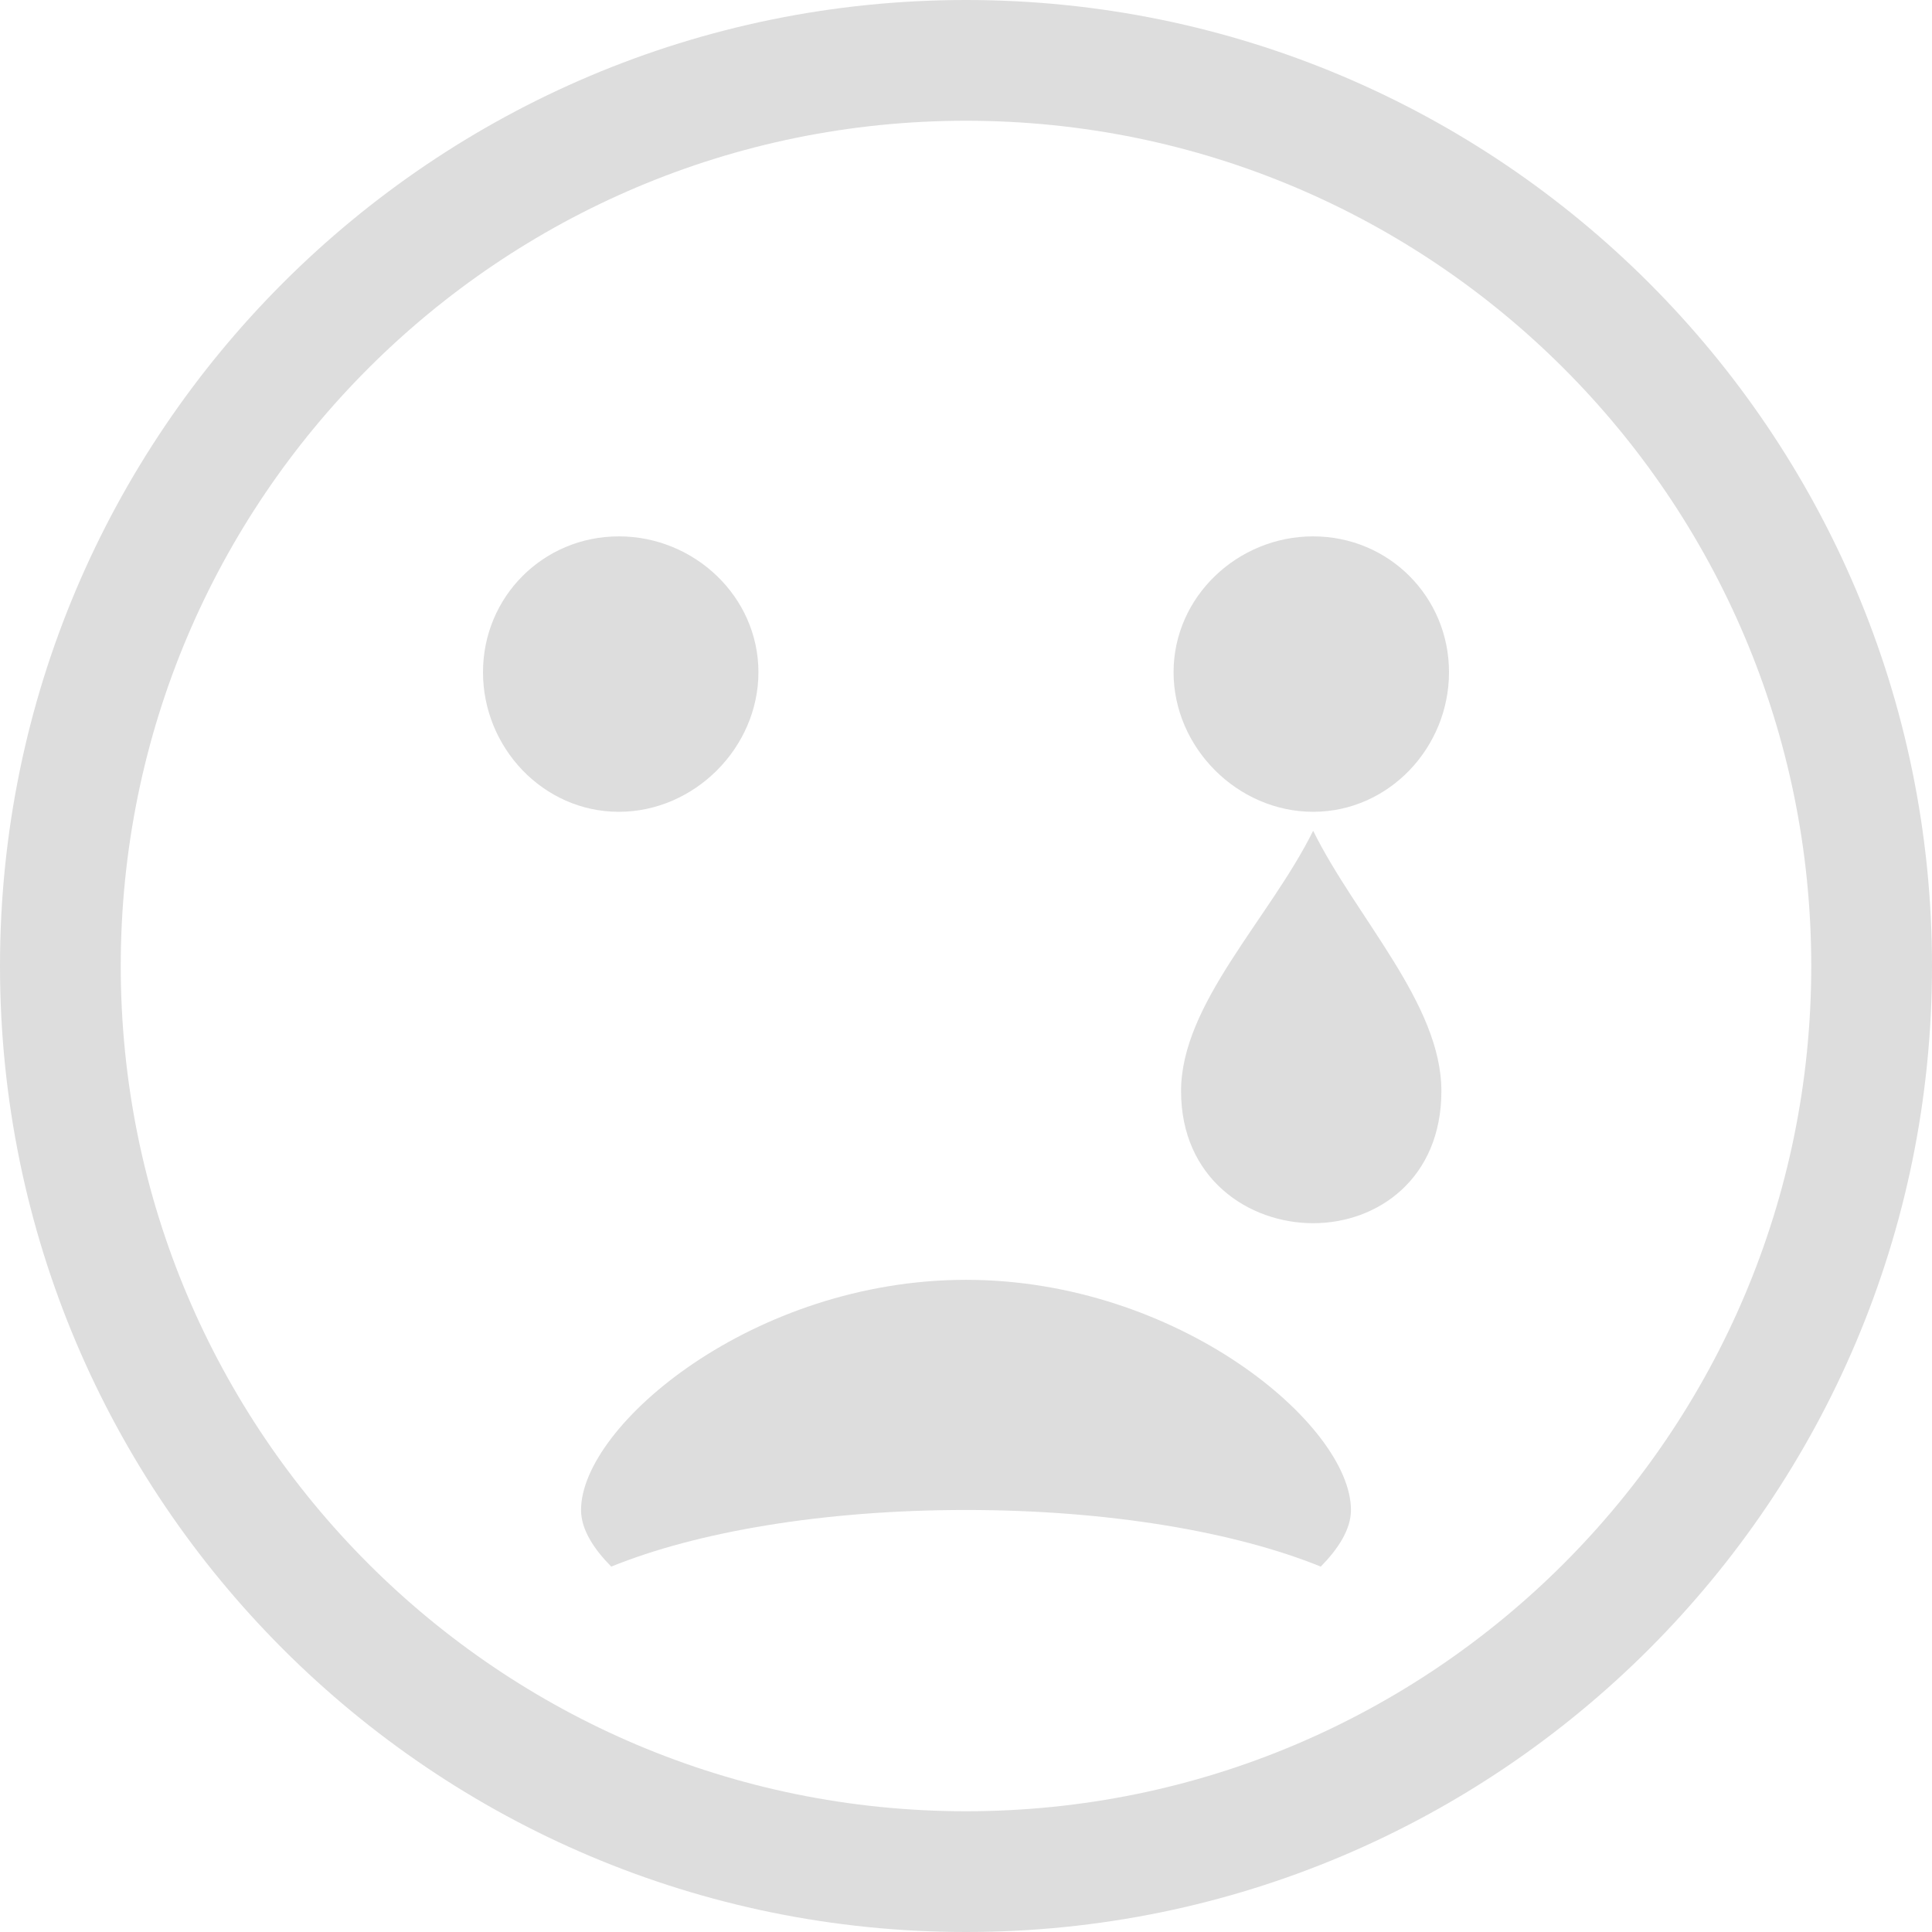 <?xml version='1.0' encoding='UTF-8' standalone='no'?>
<!-- Created with Inkscape (http://www.inkscape.org/) -->

<svg xmlns:cc='http://creativecommons.org/ns#' xmlns:dc='http://purl.org/dc/elements/1.1/' sodipodi:docname='face-crying-symbolic.svg' height='16' id='svg7384' xmlns:inkscape='http://www.inkscape.org/namespaces/inkscape' xmlns:osb='http://www.openswatchbook.org/uri/2009/osb' xmlns:rdf='http://www.w3.org/1999/02/22-rdf-syntax-ns#' xmlns:sodipodi='http://sodipodi.sourceforge.net/DTD/sodipodi-0.dtd' style='enable-background:new' xmlns:svg='http://www.w3.org/2000/svg' inkscape:version='0.48.4 r9939' version='1.1' width='16' xmlns:xlink='http://www.w3.org/1999/xlink' xmlns='http://www.w3.org/2000/svg'>
  <sodipodi:namedview inkscape:bbox-nodes='true' inkscape:bbox-paths='true' bordercolor='#666666' borderlayer='false' borderopacity='1' inkscape:current-layer='g71291' inkscape:cx='-499.3655' inkscape:cy='-538.78432' gridtolerance='10' inkscape:guide-bbox='true' guidetolerance='10' id='namedview88' inkscape:object-nodes='false' inkscape:object-paths='false' objecttolerance='10' pagecolor='#333333' inkscape:pageopacity='1' inkscape:pageshadow='2' showborder='true' showgrid='false' showguides='true' inkscape:showpageshadow='true' inkscape:snap-bbox='true' inkscape:snap-bbox-edge-midpoints='true' inkscape:snap-bbox-midpoints='true' inkscape:snap-global='true' inkscape:snap-grids='true' inkscape:snap-nodes='true' inkscape:snap-others='false' inkscape:snap-to-guides='true' inkscape:window-height='717' inkscape:window-maximized='1' inkscape:window-width='1366' inkscape:window-x='0' inkscape:window-y='27' inkscape:zoom='2.2851562'>
    <inkscape:grid color='#000000' dotted='false' empcolor='#0800ff' empopacity='0.463' empspacing='4' enabled='true' id='grid4866' opacity='0.165' originx='-600px' originy='-310px' snapvisiblegridlinesonly='true' spacingx='0.25px' spacingy='0.25px' type='xygrid' visible='true'/>
  </sodipodi:namedview>
  <title id='title8473'>Moka Symbolic Icon Theme</title>
  <defs id='defs7386'>
    <linearGradient id='linearGradient5606' osb:paint='solid'>
      <stop id='stop5608' offset='0' style='stop-color:#000000;stop-opacity:1;'/>
    </linearGradient>
    <filter inkscape:collect='always' color-interpolation-filters='sRGB' id='filter7554'>
      <feBlend inkscape:collect='always' id='feBlend7556' in2='BackgroundImage' mode='darken'/>
    </filter>
    <linearGradient inkscape:collect='always' gradientTransform='matrix(0.081,0,0,0.079,540.814,254.847)' gradientUnits='userSpaceOnUse' xlink:href='#linearGradient3785' id='linearGradient3189' x1='365.512' x2='365.978' y1='408.397' y2='520.171'/>
    <linearGradient id='linearGradient3785'>
      <stop id='stop3787' offset='0' style='stop-color:#384880;stop-opacity:1;'/>
      <stop id='stop3789' offset='1' style='stop-color:#000000;stop-opacity:1;'/>
    </linearGradient>
  </defs>
  <g inkscape:groupmode='layer' id='layer9' inkscape:label='status' style='display:inline' transform='translate(-841,93)'/>
  <g inkscape:groupmode='layer' id='layer10' inkscape:label='devices' style='display:inline;filter:url(#filter7554)' transform='translate(-841,93)'/>
  <g inkscape:groupmode='layer' id='layer1' inkscape:label='places' style='display:inline' transform='translate(-600,-524)'/>
  <g inkscape:groupmode='layer' id='layer14' inkscape:label='mimetypes' style='display:inline' transform='translate(-841,93)'/>
  <g inkscape:groupmode='layer' id='layer15' inkscape:label='emblems' style='display:inline' transform='translate(-841,93)'/>
  <g inkscape:groupmode='layer' id='g71291' inkscape:label='emotes' style='display:inline' transform='translate(-841,93)'>
    
    <path inkscape:connector-curvature='0' d='m 846.125,-88.558 c -0.626,0 -1.125,0.5 -1.125,1.125 0,0.625 0.499,1.156 1.125,1.156 0.626,0 1.156,-0.531 1.156,-1.156 0,-0.625 -0.53,-1.125 -1.156,-1.125 z m 5.75,0 c -0.626,-1e-4 -1.156,0.5 -1.156,1.125 0,0.625 0.53,1.156 1.156,1.156 0.626,0 1.125,-0.531 1.125,-1.156 0,-0.625 -0.499,-1.125 -1.125,-1.125 z m 0,2.438 c -0.358,0.724 -1.094,1.433 -1.094,2.156 0,0.723 0.557,1.094 1.094,1.094 0.536,0 1.062,-0.37 1.062,-1.094 0,-0.723 -0.705,-1.433 -1.062,-2.156 z m -2.875,3.719 c -1.758,0 -3.188,1.204 -3.188,1.906 0,0.164 0.108,0.325 0.25,0.469 0.701,-0.285 1.746,-0.469 2.938,-0.469 1.191,0 2.236,0.184 2.938,0.469 0.141,-0.144 0.25,-0.305 0.25,-0.469 0,-0.703 -1.43,-1.906 -3.188,-1.906 z' id='path6915' sodipodi:nodetypes='csssccssscccsscsscscss' style='fill:#dddddd;fill-opacity:1;stroke:none;display:inline;enable-background:new'/>
    <path inkscape:connector-curvature='0' d='m 849,-93 c -4.418,0 -8,3.582 -8,8 0,4.418 3.582,8 8,8 4.418,0 8,-3.582 8,-8 0,-4.418 -3.582,-8 -8,-8 z m 0,1 c 3.866,0 7,3.134 7,7 0,3.866 -3.134,7 -7,7 -3.866,0 -7,-3.134 -7,-7 0,-3.866 3.134,-7 7,-7 z' id='path5973' style='color:#bebebe;fill:#dddddd;fill-opacity:1;fill-rule:nonzero;stroke:none;stroke-width:1;marker:none;visibility:visible;display:inline;overflow:visible;enable-background:accumulate'/>
  </g>
  <g inkscape:groupmode='layer' id='layer2' inkscape:label='categories' style='display:inline' transform='translate(-600,-374)'/>
  <g inkscape:groupmode='layer' id='g6058' inkscape:label='apps' style='display:inline' transform='translate(-600,-374)'/>
  <g inkscape:groupmode='layer' id='layer12' inkscape:label='actions' style='display:inline' transform='translate(-841,93)'/>
</svg>

